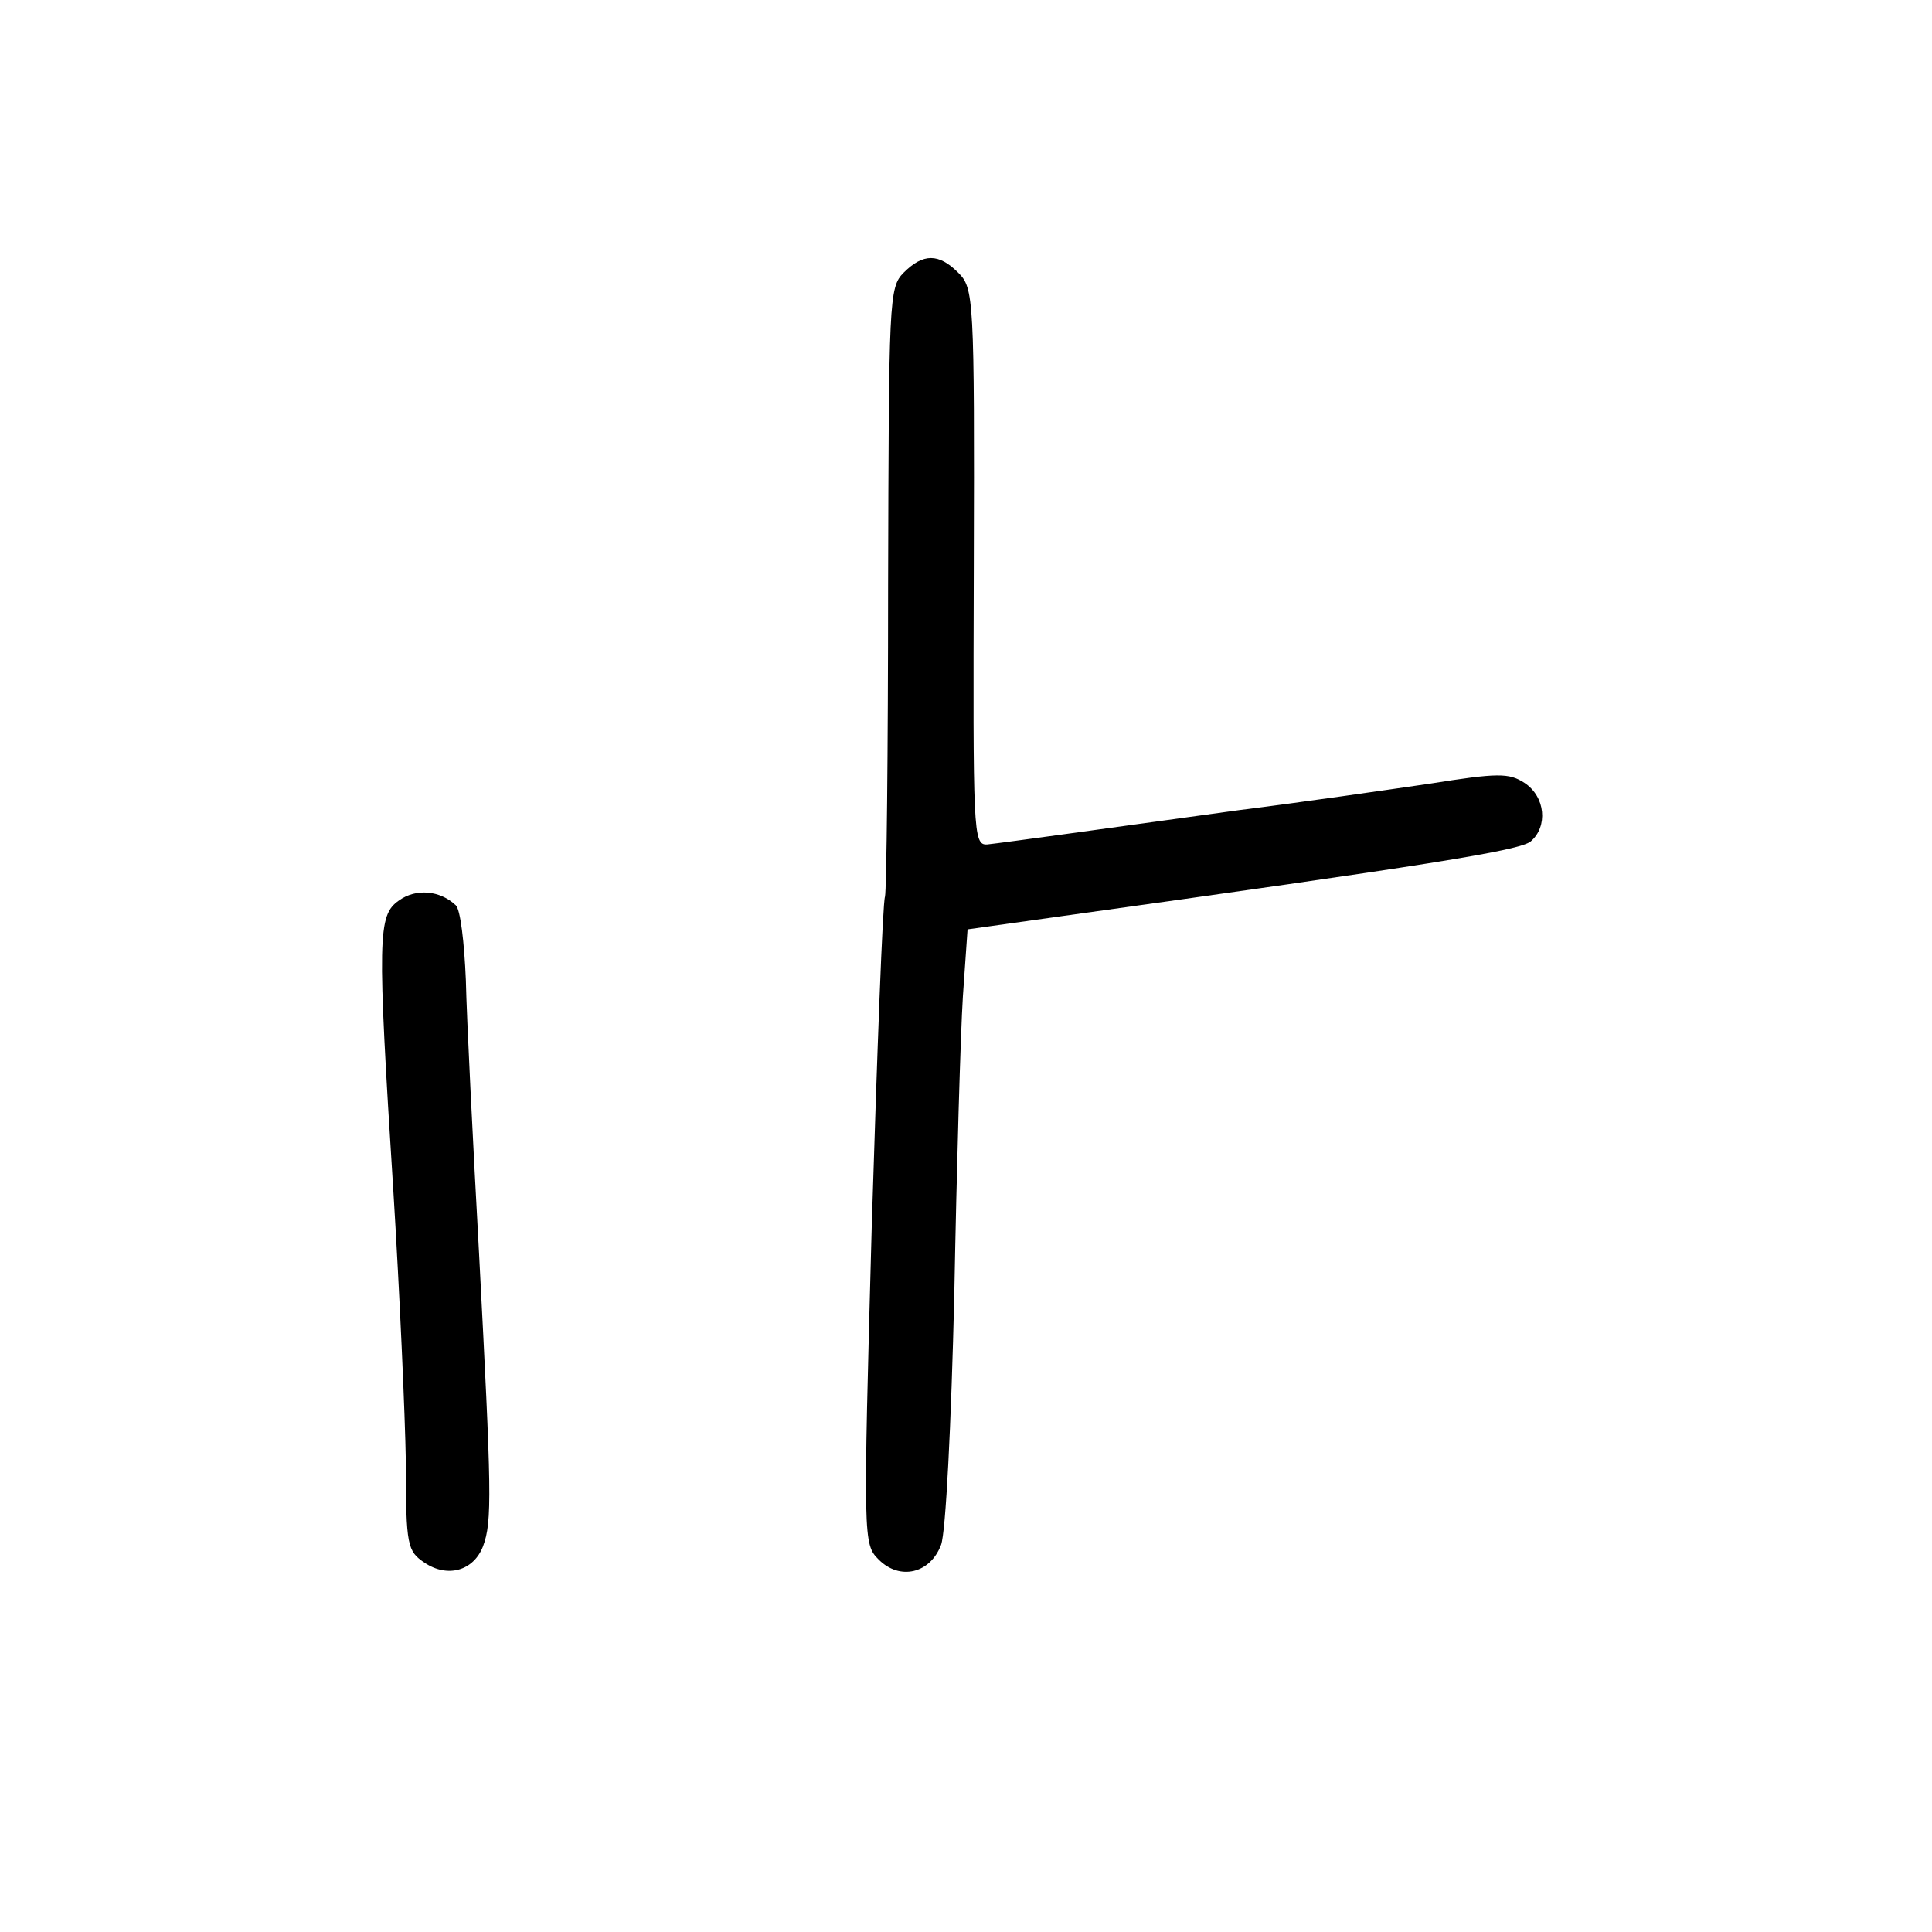 <?xml version="1.0" standalone="no"?>
<!DOCTYPE svg PUBLIC "-//W3C//DTD SVG 20010904//EN"
 "http://www.w3.org/TR/2001/REC-SVG-20010904/DTD/svg10.dtd">
<svg version="1.0" xmlns="http://www.w3.org/2000/svg"
 width="248pt" height="248pt" viewBox="0 0 248 248"
 preserveAspectRatio="xMidYMid meet">
<g transform="translate(0,248) scale(0.1,-0.1)"
fill="#000000" stroke="none">
<path d="M1160 2130 c-19 -19 -19 -35 -20 -403 0 -212 -2 -391 -4 -398 -3 -8
-10 -198 -17 -423 -11 -404 -11 -408 9 -428 27 -27 66 -18 80 19 6 16 13 153
17 323 3 162 8 334 11 381 l6 86 121 17 c467 65 588 84 602 96 22 19 19 57 -8
75 -20 13 -34 13 -122 -1 -55 -8 -165 -24 -245 -34 -80 -11 -181 -25 -225 -31
-44 -6 -88 -12 -98 -13 -18 -1 -18 16 -17 356 1 347 0 358 -20 378 -25 25 -45
25 -70 0z"/>
<path d="M512 1324 c-27 -19 -28 -44 -7 -374 8 -129 15 -286 16 -348 0 -107 2
-113 24 -128 30 -20 63 -10 75 21 12 32 11 69 -5 375 -8 146 -16 304 -17 352
-2 48 -7 91 -13 96 -20 19 -51 22 -73 6z"/>
</g>
</svg>
